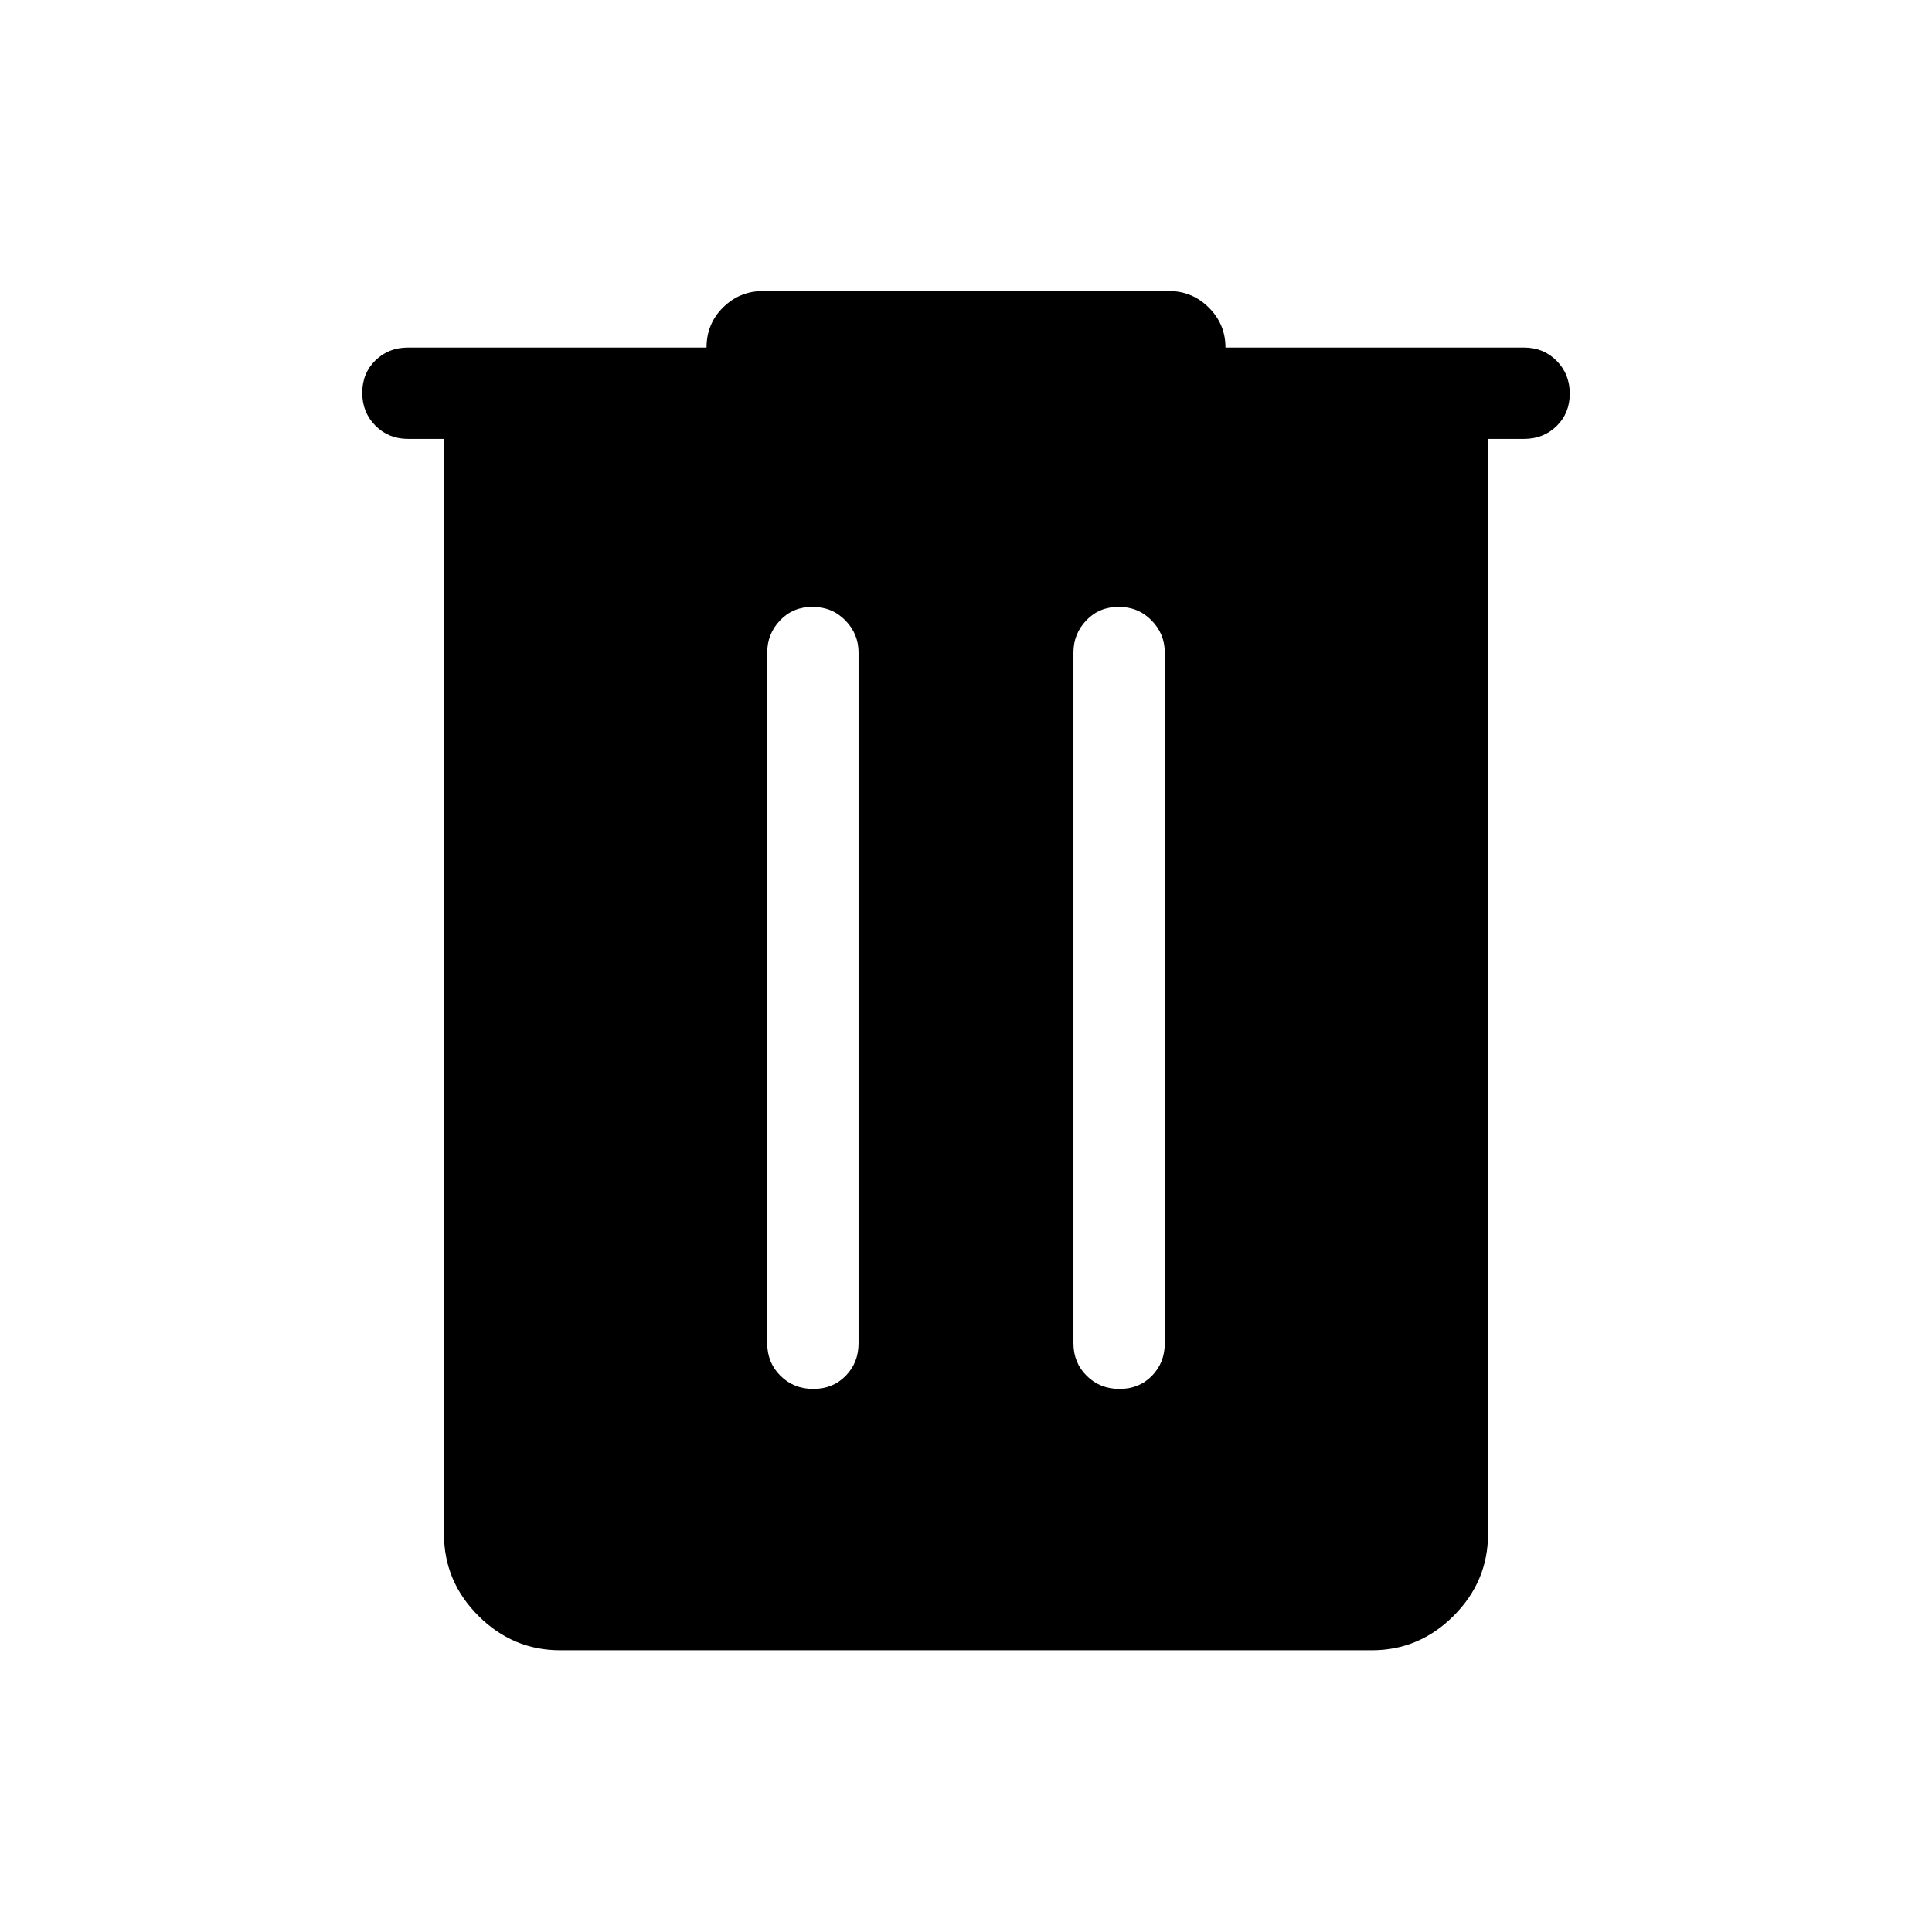 <svg xmlns="http://www.w3.org/2000/svg" height="48" viewBox="0 -960 960 960" width="48"><path d="M278.309-140.001q-23.5 0-40.596-17.097-17.096-17.096-17.096-40.596v-544.228h-17.924q-9.644 0-16.168-6.581-6.524-6.58-6.524-16.307 0-9.727 6.524-16.112 6.524-6.384 16.168-6.384h148.384q0-11.846 8.245-19.961 8.245-8.116 19.832-8.116h201.692q11.586 0 19.832 8.245 8.245 8.246 8.245 19.832h148.384q9.644 0 16.168 6.58 6.524 6.58 6.524 16.307 0 9.728-6.524 16.112-6.524 6.385-16.168 6.385h-17.924v544.228q0 23.5-17.096 40.596-17.096 17.097-40.596 17.097H278.309Zm125.81-129.845q9.727 0 16.112-6.524 6.384-6.524 6.384-16.168v-343.231q0-9.269-6.58-15.981-6.58-6.711-16.307-6.711-9.727 0-16.112 6.711-6.384 6.712-6.384 15.981v343.231q0 9.644 6.58 16.168 6.58 6.524 16.307 6.524Zm152.153 0q9.727 0 16.112-6.524 6.384-6.524 6.384-16.168v-343.231q0-9.269-6.58-15.981-6.58-6.711-16.307-6.711-9.727 0-16.112 6.711-6.384 6.712-6.384 15.981v343.231q0 9.644 6.58 16.168 6.58 6.524 16.307 6.524Z"/></svg>